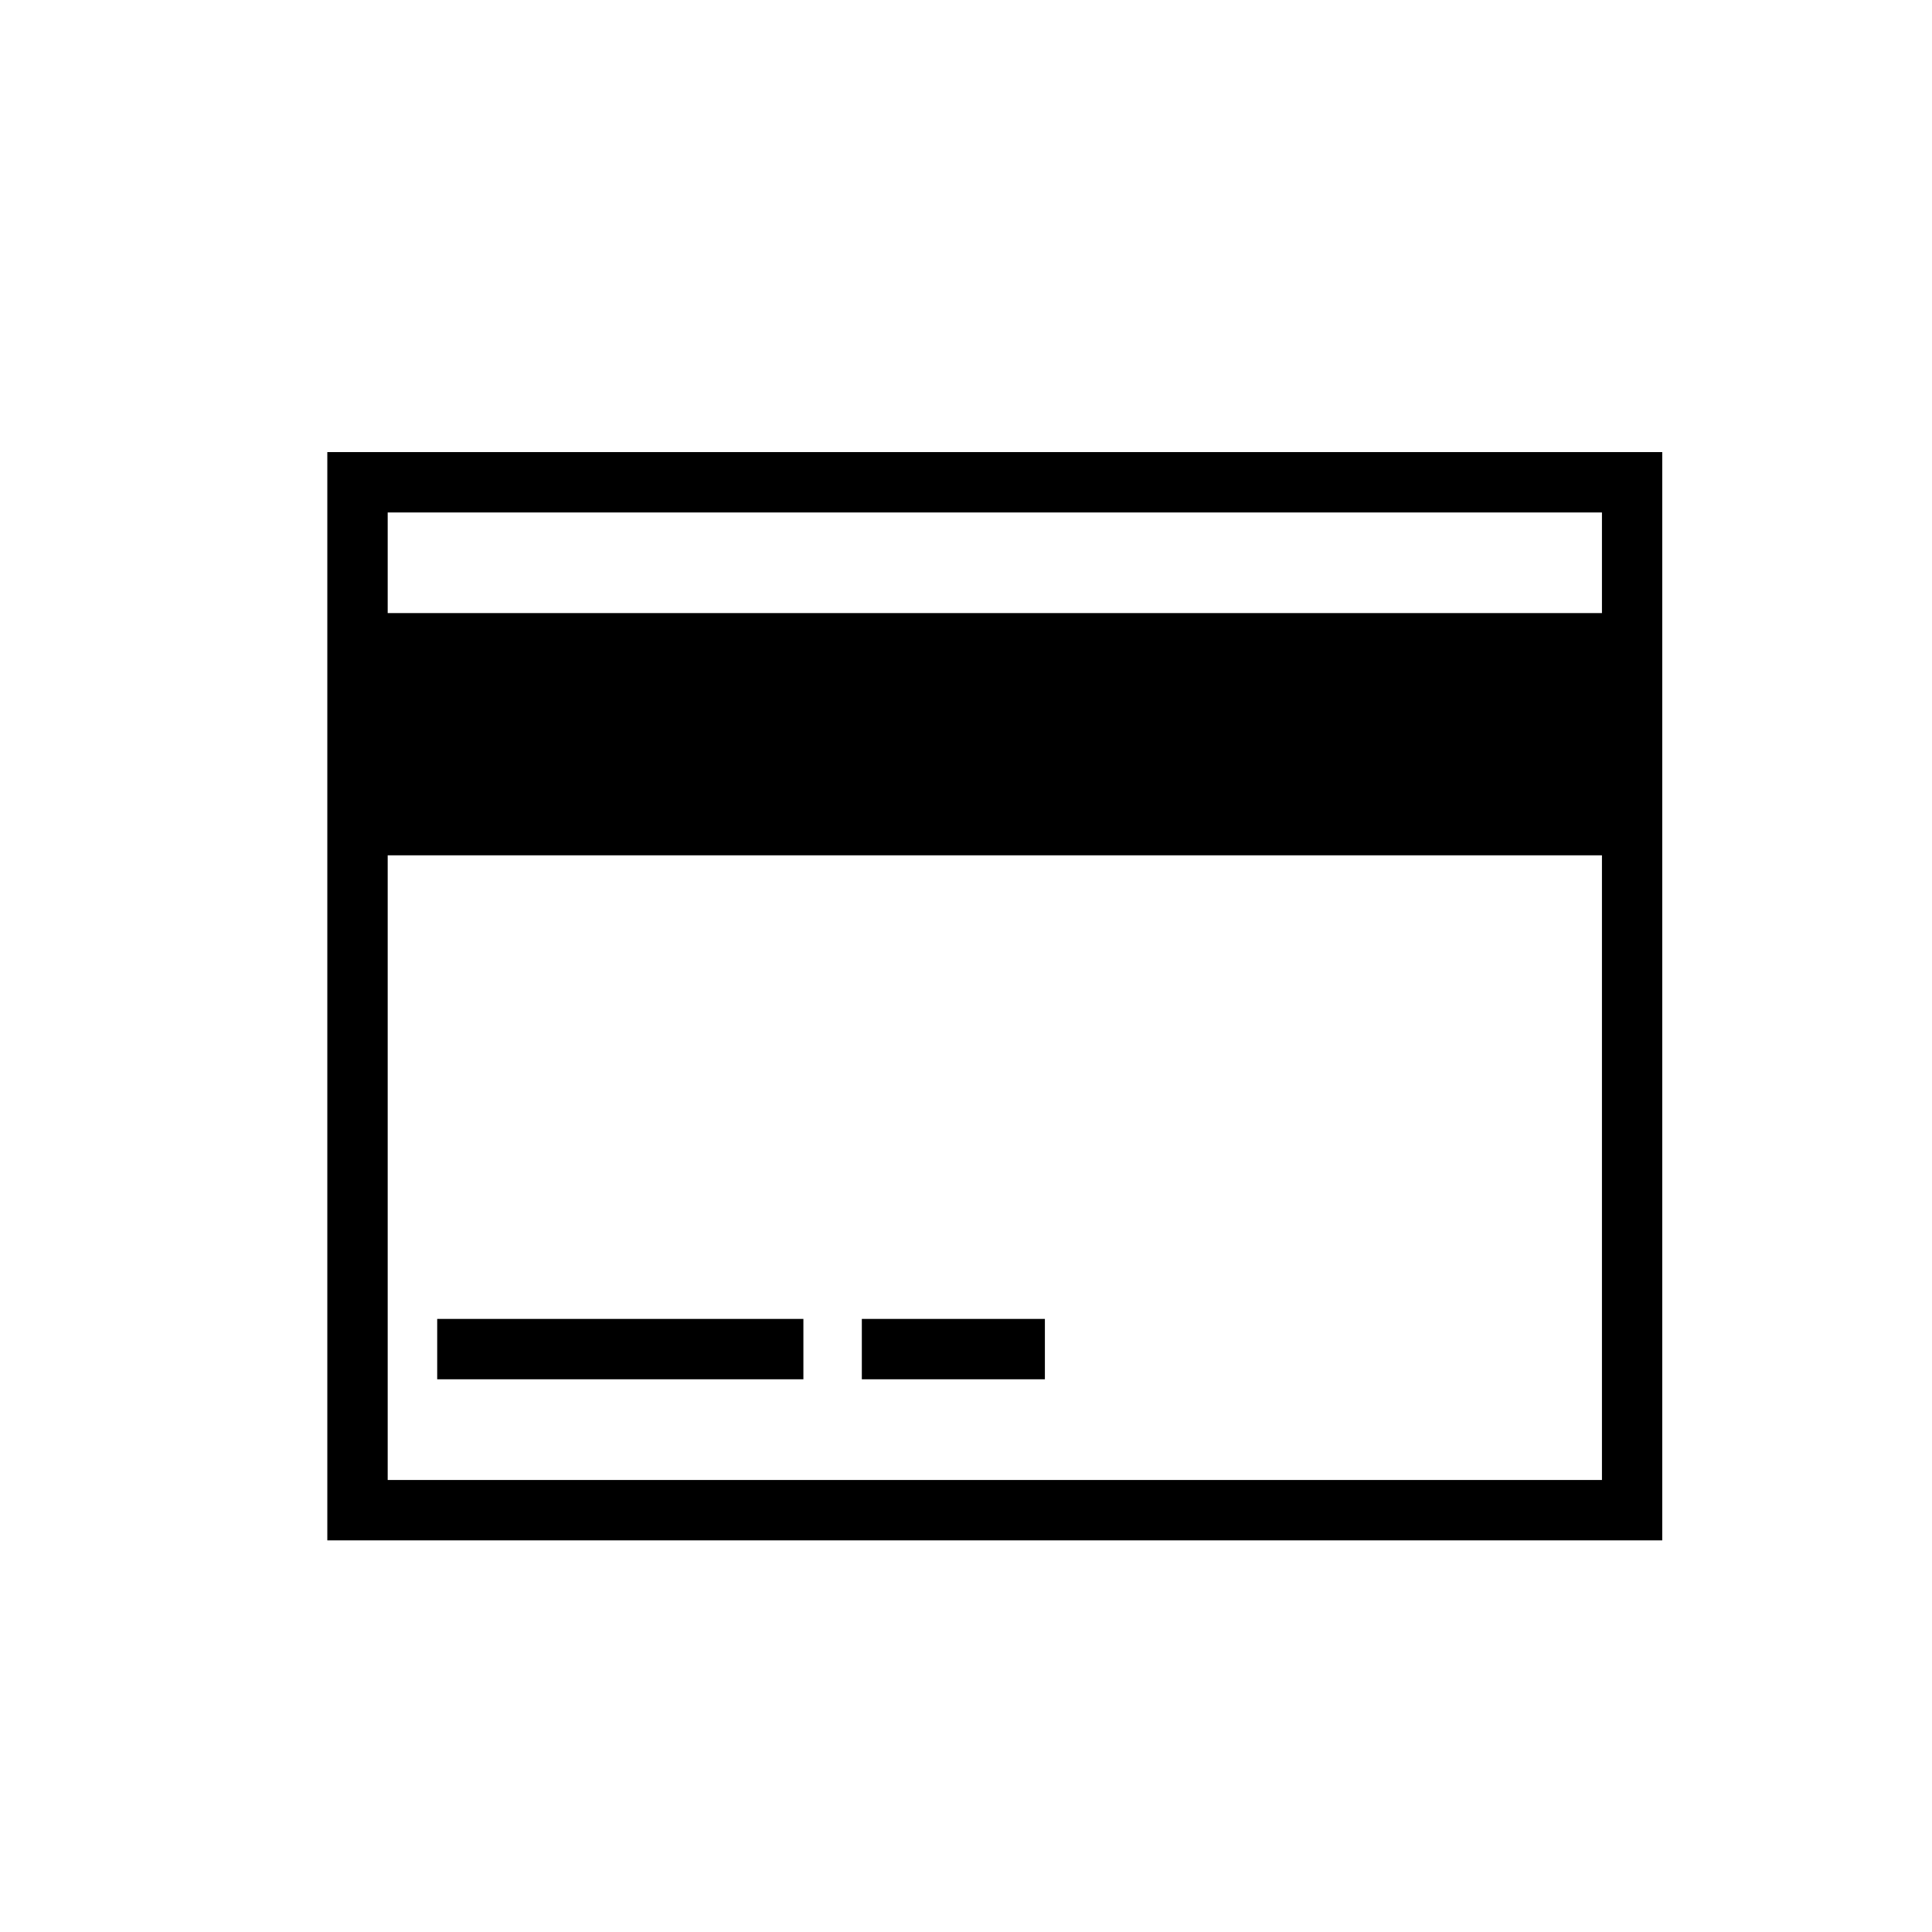 <svg viewBox="0 0 24 24" xmlns="http://www.w3.org/2000/svg"><path d="m4.066 5.616v13.519h16.583v-13.519zm.75.75h15.084v1.25h-15.084zm0 12.019v-7.76h15.084v7.76z"/><path d="m5.431 16.384h4.549v.75h-4.549z"/><path d="m10.706 16.384h2.274v.75h-2.274z"/></svg>
